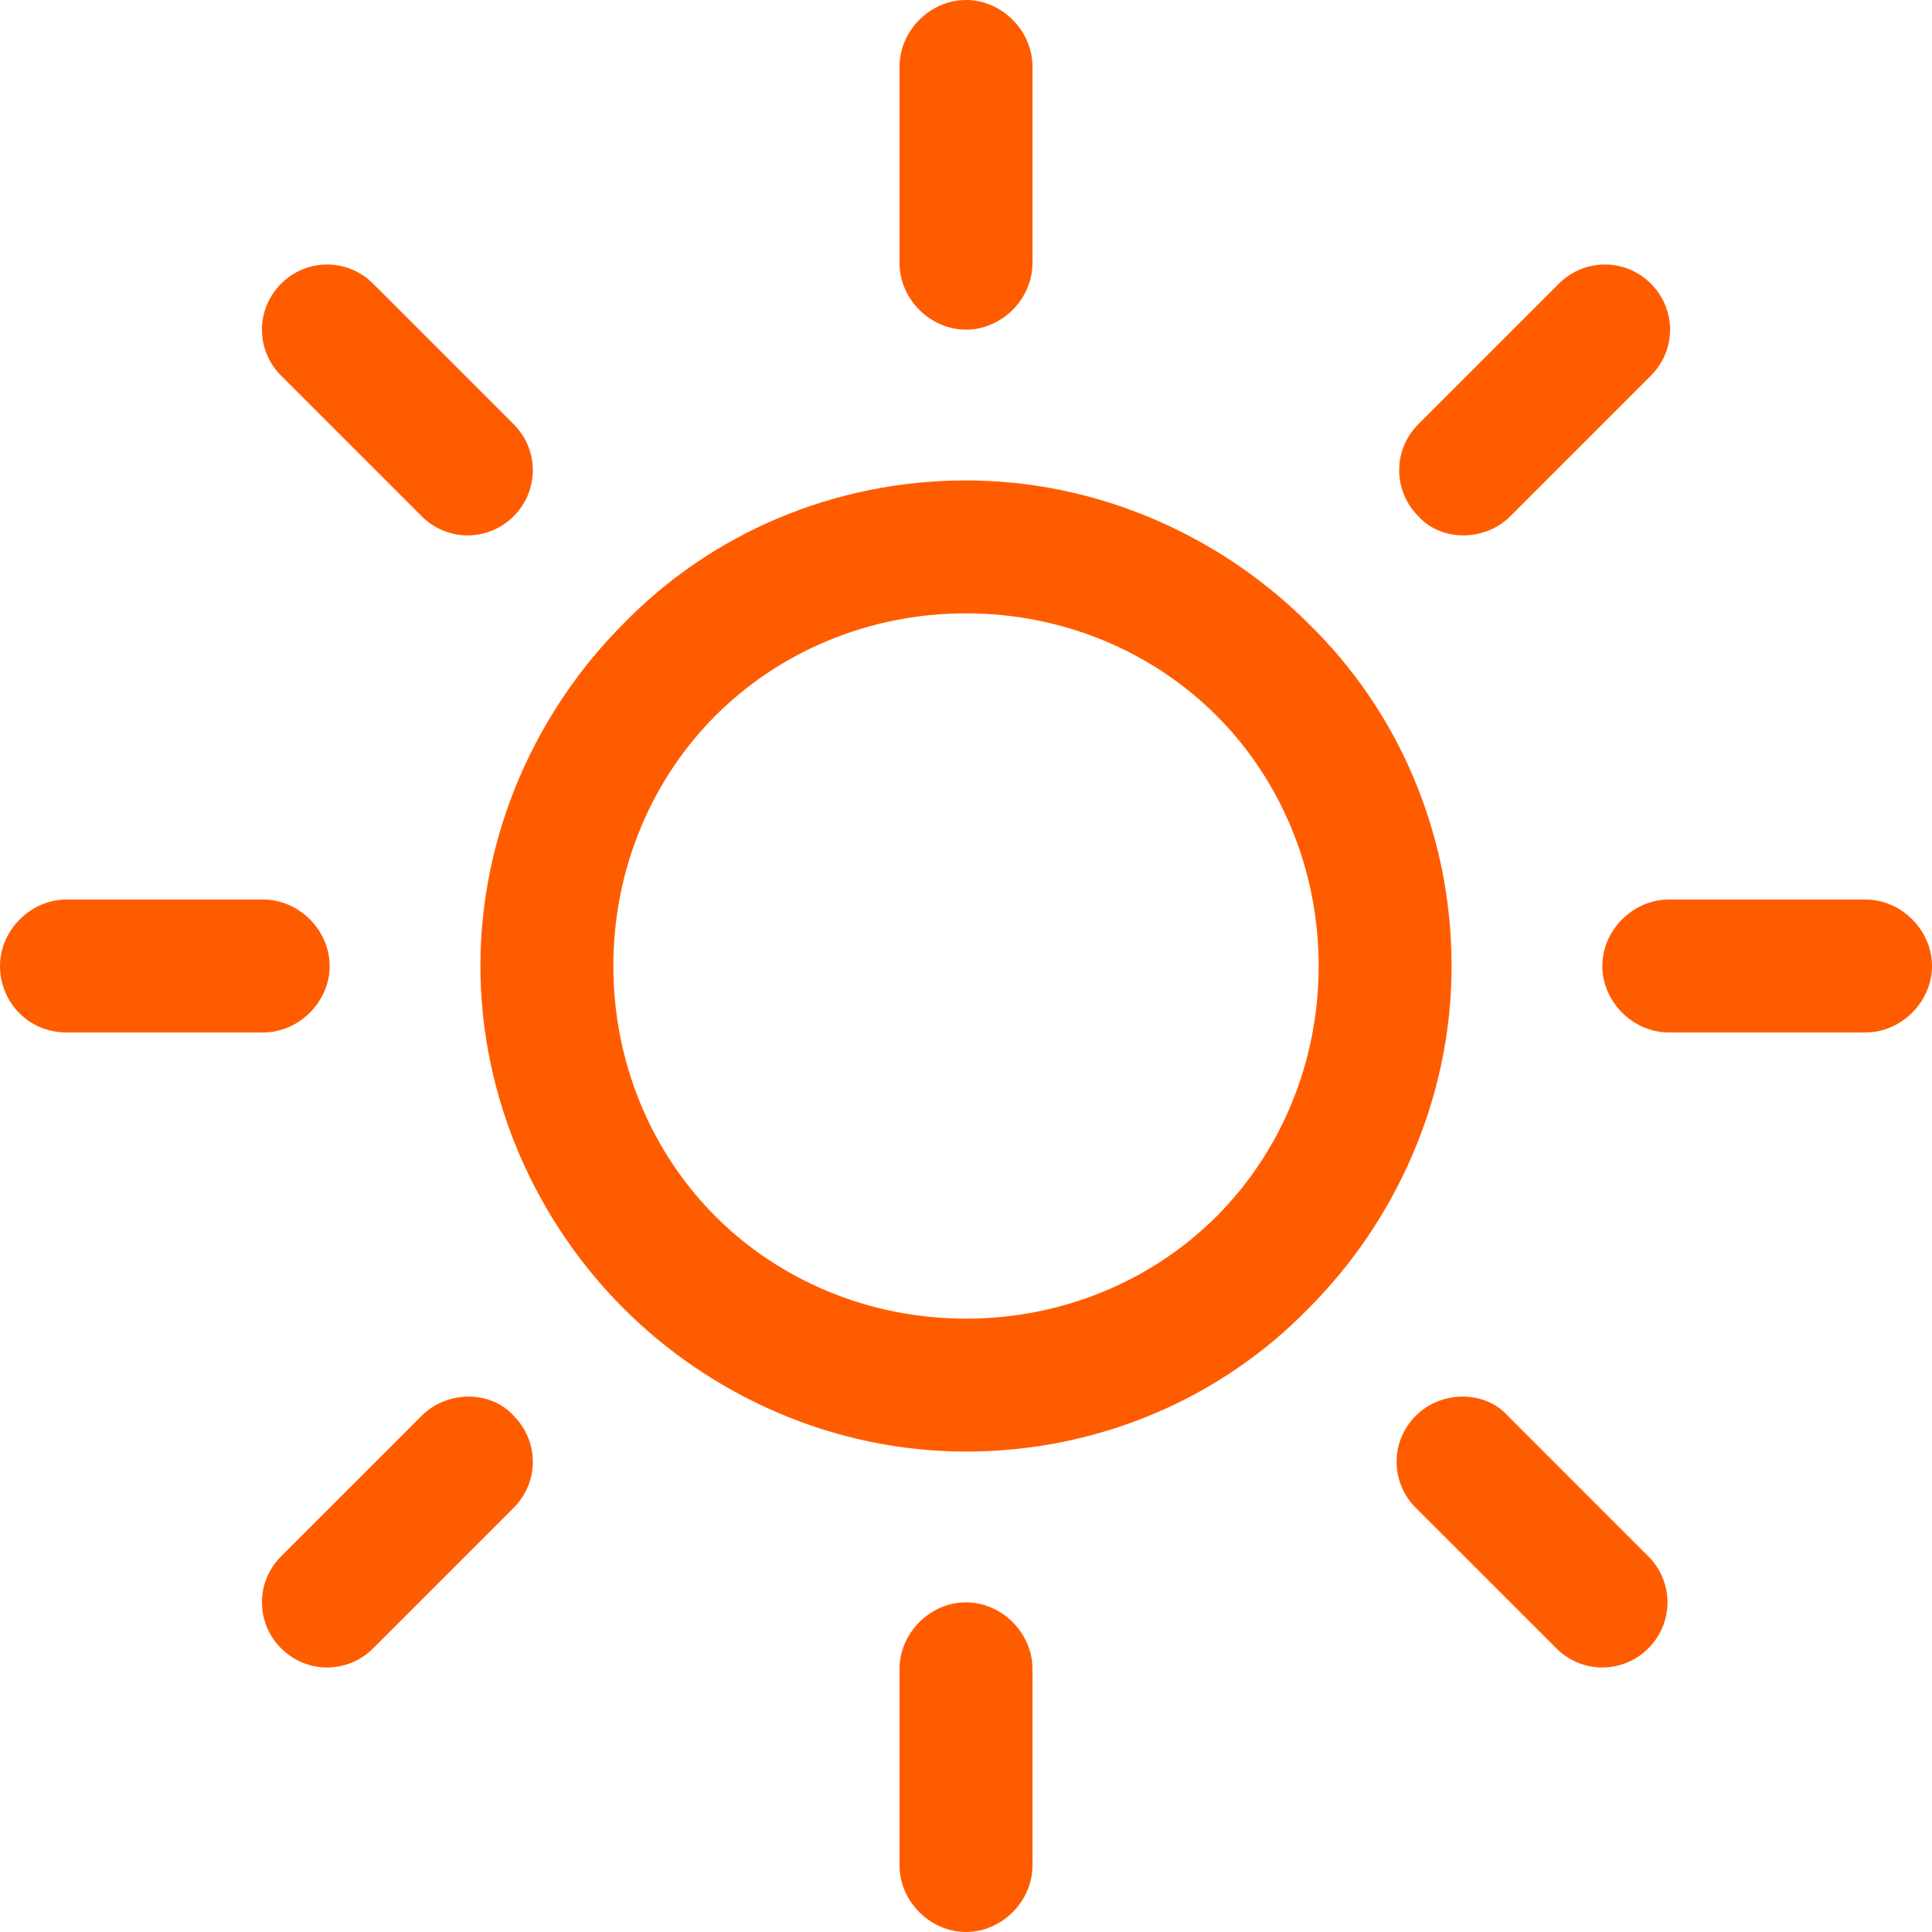 <svg width="30" height="30" viewBox="0 0 30 30" fill="none" xmlns="http://www.w3.org/2000/svg">
<g clip-path="url(#clip0)">
<path d="M20.318 9.683C18.968 8.333 17.064 7.46 15 7.46C12.937 7.46 11.032 8.294 9.683 9.683C8.333 11.032 7.46 12.937 7.46 15C7.46 17.064 8.333 18.968 9.683 20.317C11.032 21.667 12.937 22.54 15 22.54C17.064 22.54 18.968 21.706 20.318 20.317C21.667 18.968 22.54 17.064 22.54 15C22.54 12.937 21.706 11.032 20.318 9.683ZM18.889 18.889C17.897 19.881 16.508 20.476 15 20.476C13.492 20.476 12.103 19.881 11.111 18.889C10.119 17.897 9.524 16.508 9.524 15C9.524 13.492 10.119 12.103 11.111 11.111C12.103 10.119 13.492 9.524 15 9.524C16.508 9.524 17.897 10.119 18.889 11.111C19.881 12.103 20.476 13.492 20.476 15C20.476 16.508 19.881 17.897 18.889 18.889Z" fill="#FF5C00"/>
<path d="M28.968 13.968H25.913C25.357 13.968 24.881 14.444 24.881 15C24.881 15.556 25.357 16.032 25.913 16.032H28.968C29.524 16.032 30 15.556 30 15C30 14.444 29.524 13.968 28.968 13.968Z" fill="#FF5C00"/>
<path d="M15 24.881C14.444 24.881 13.968 25.357 13.968 25.913V28.968C13.968 29.524 14.444 30 15 30C15.556 30 16.032 29.524 16.032 28.968V25.913C16.032 25.357 15.556 24.881 15 24.881Z" fill="#FF5C00"/>
<path d="M25.595 24.167L23.413 21.984C23.056 21.587 22.381 21.587 21.984 21.984C21.587 22.381 21.587 23.016 21.984 23.413L24.167 25.595C24.564 25.992 25.198 25.992 25.595 25.595C25.992 25.198 25.992 24.564 25.595 24.167Z" fill="#FF5C00"/>
<path d="M15 0C14.444 0 13.968 0.476 13.968 1.032V4.087C13.968 4.643 14.444 5.119 15 5.119C15.556 5.119 16.032 4.643 16.032 4.087V1.032C16.032 0.476 15.556 0 15 0Z" fill="#FF5C00"/>
<path d="M25.635 4.405C25.238 4.008 24.603 4.008 24.206 4.405L22.024 6.587C21.627 6.984 21.627 7.619 22.024 8.016C22.381 8.413 23.055 8.413 23.452 8.016L25.635 5.833C26.032 5.436 26.032 4.802 25.635 4.405Z" fill="#FF5C00"/>
<path d="M4.087 13.968H1.032C0.476 13.968 0 14.444 0 15C0 15.556 0.437 16.032 1.032 16.032H4.087C4.643 16.032 5.119 15.556 5.119 15C5.119 14.444 4.643 13.968 4.087 13.968Z" fill="#FF5C00"/>
<path d="M7.976 21.984C7.619 21.587 6.944 21.587 6.548 21.984L4.365 24.167C3.968 24.564 3.968 25.198 4.365 25.595C4.762 25.992 5.397 25.992 5.794 25.595L7.976 23.413C8.373 23.016 8.373 22.381 7.976 21.984Z" fill="#FF5C00"/>
<path d="M7.976 6.587L5.794 4.405C5.397 4.008 4.762 4.008 4.365 4.405C3.968 4.802 3.968 5.436 4.365 5.833L6.548 8.016C6.944 8.413 7.579 8.413 7.976 8.016C8.373 7.619 8.373 6.984 7.976 6.587Z" fill="#FF5C00"/>
</g>
<defs>
<clipPath id="clip0">
<rect width="30" height="30" fill="white"/>
</clipPath>
</defs>
</svg>
